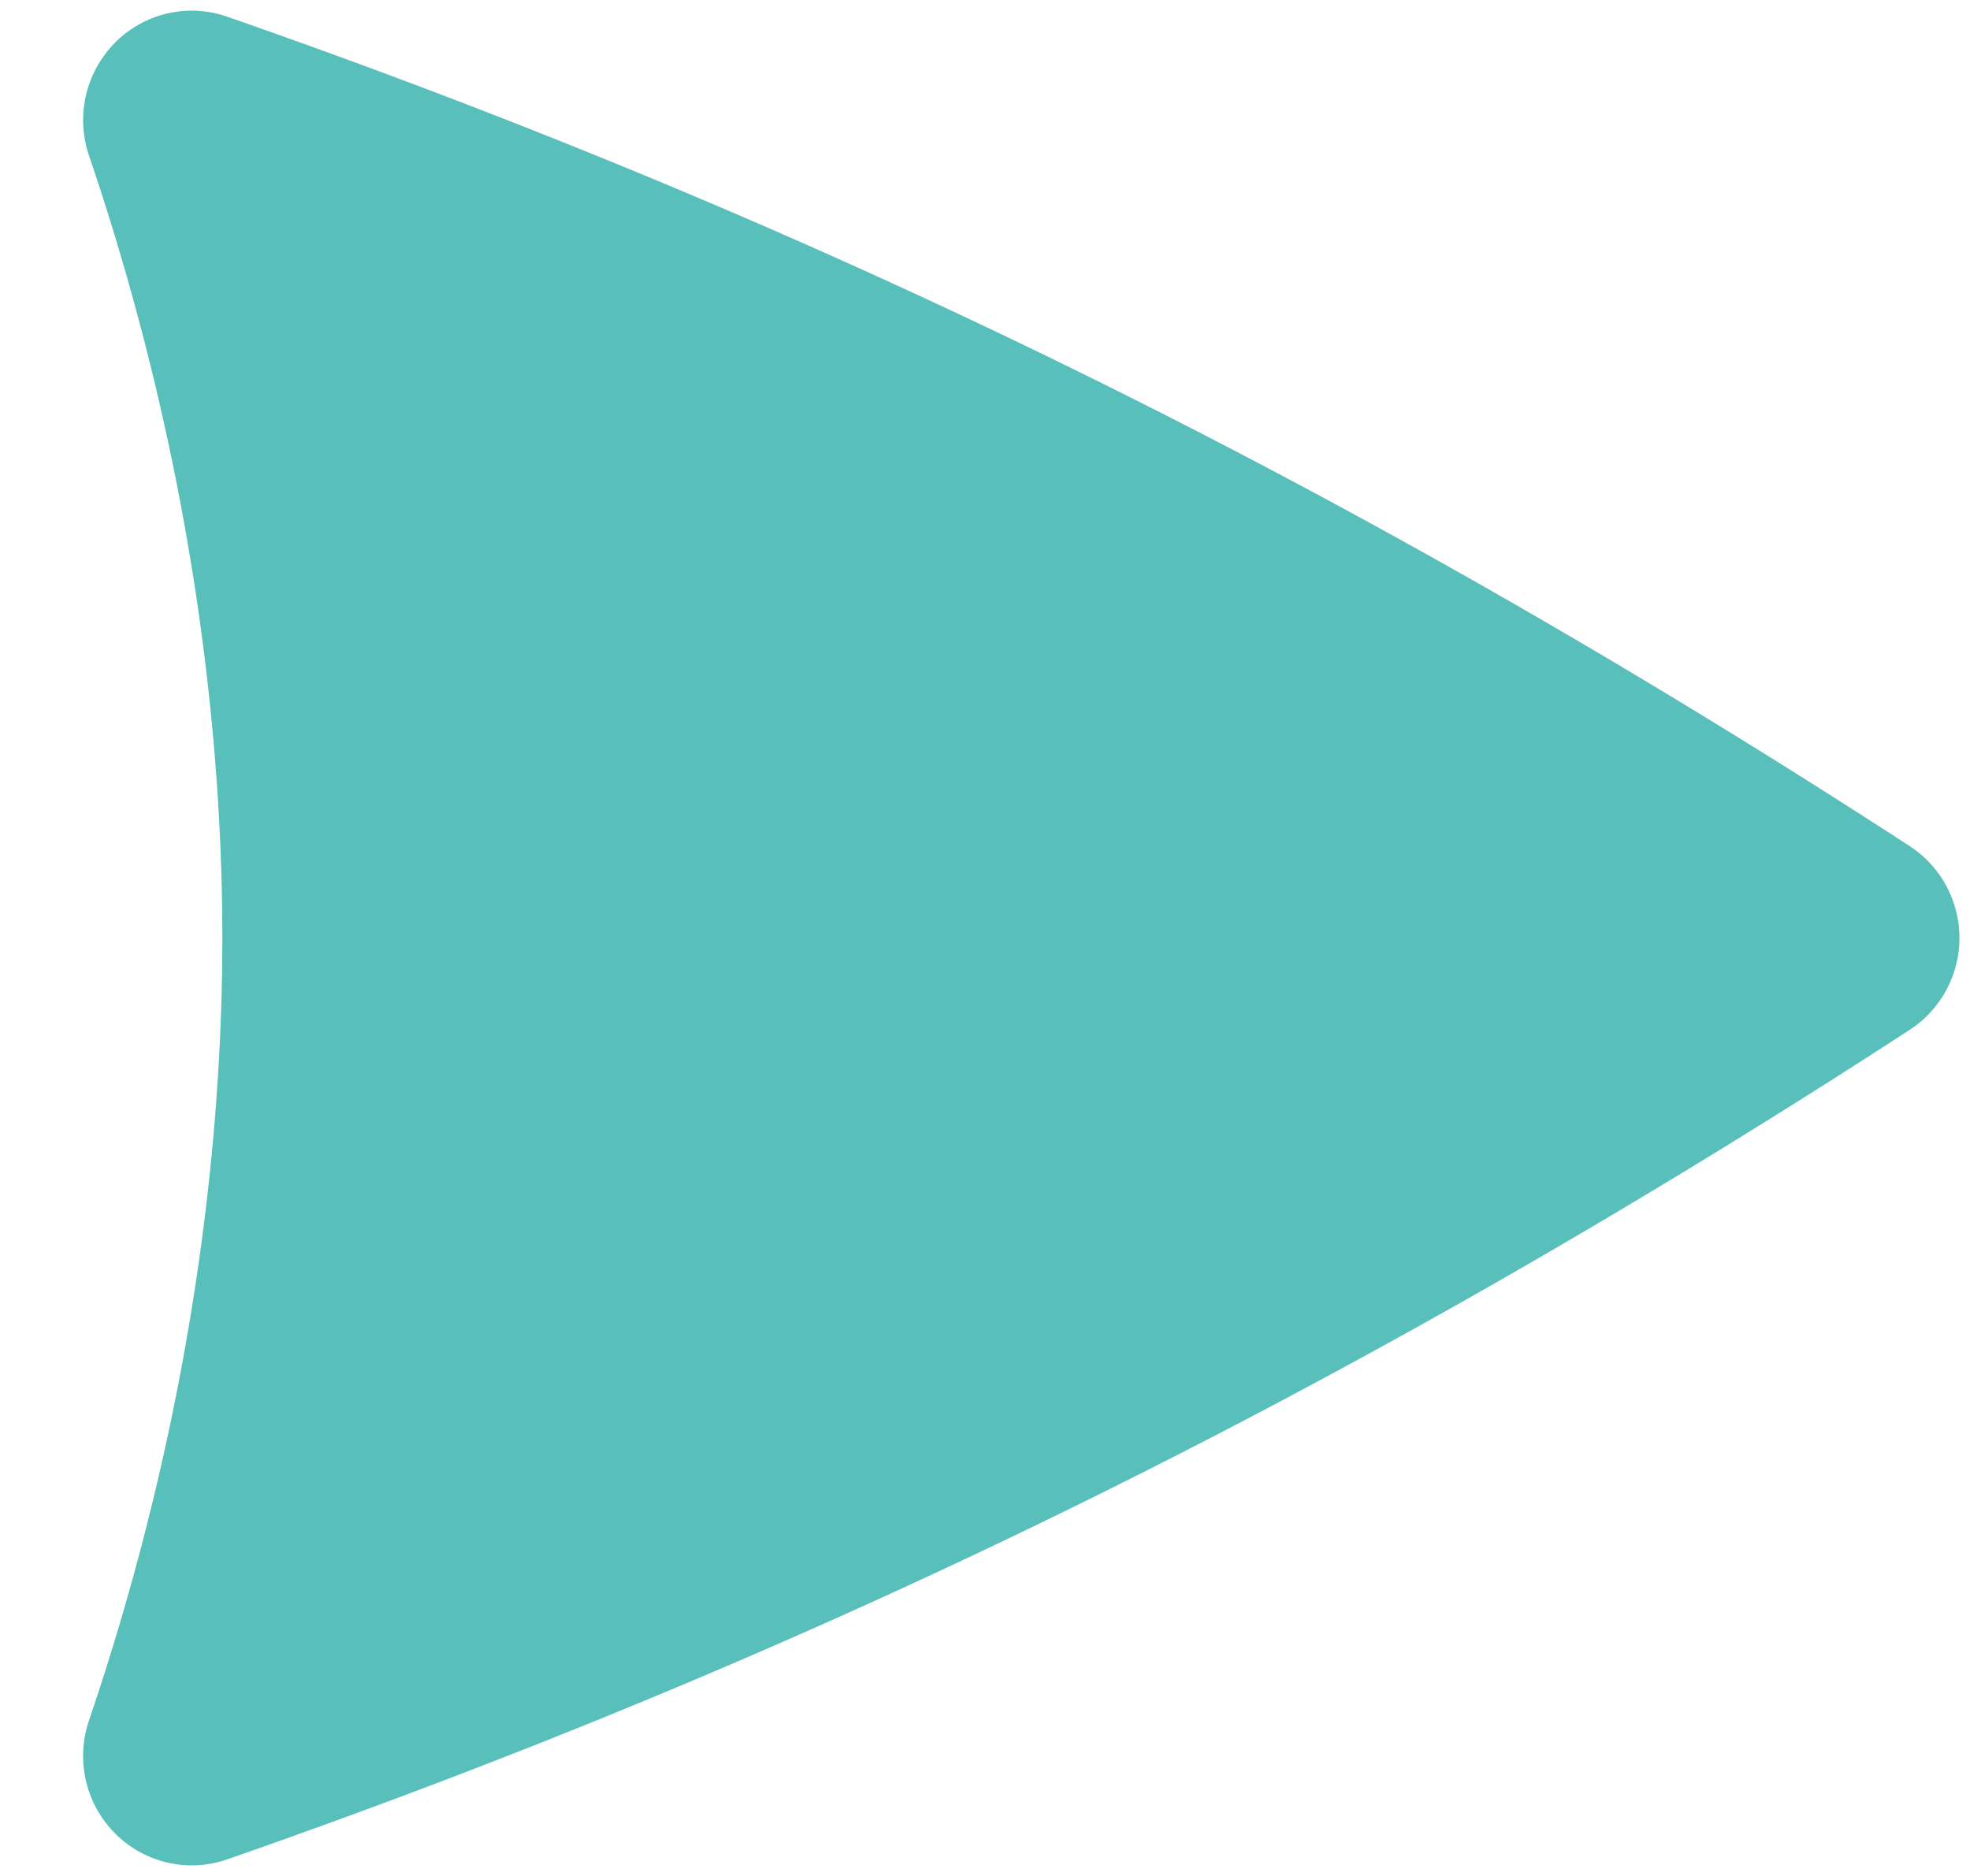 <svg width="21" height="20" xmlns="http://www.w3.org/2000/svg"><g id="🖥--Public" fill="none" fill-rule="evenodd"><g id="10.3-About-Us-/-Success-Stories" transform="translate(-791 -1368)" fill="#58BFBA"><g id="Framework" transform="translate(-22 -3302)"><g id="Body"><g id="Section-/-Patient-Stories" transform="translate(0 4451)"><g id="Option-2" transform="translate(332 28)"><g id="Pic" transform="translate(135)"><g id="Group" transform="translate(310 155)"><path d="M38.167 56c-.305 0-.603-.12-.826-.34a1.15 1.15 0 0 1-.277-1.196c2.213-6.355 5.023-12.054 8.841-17.933a1.17 1.17 0 0 1 1.962 0c3.82 5.88 6.63 11.578 8.842 17.933.146.419.038.882-.277 1.196a1.172 1.172 0 0 1-1.205.277c-2.735-.93-5.62-1.421-8.34-1.421-2.722 0-5.606.491-8.342 1.421a1.172 1.172 0 0 1-.378.063" id="Icon-Play" transform="rotate(90 46.886 46)"/></g></g></g></g></g></g></g></g></svg>